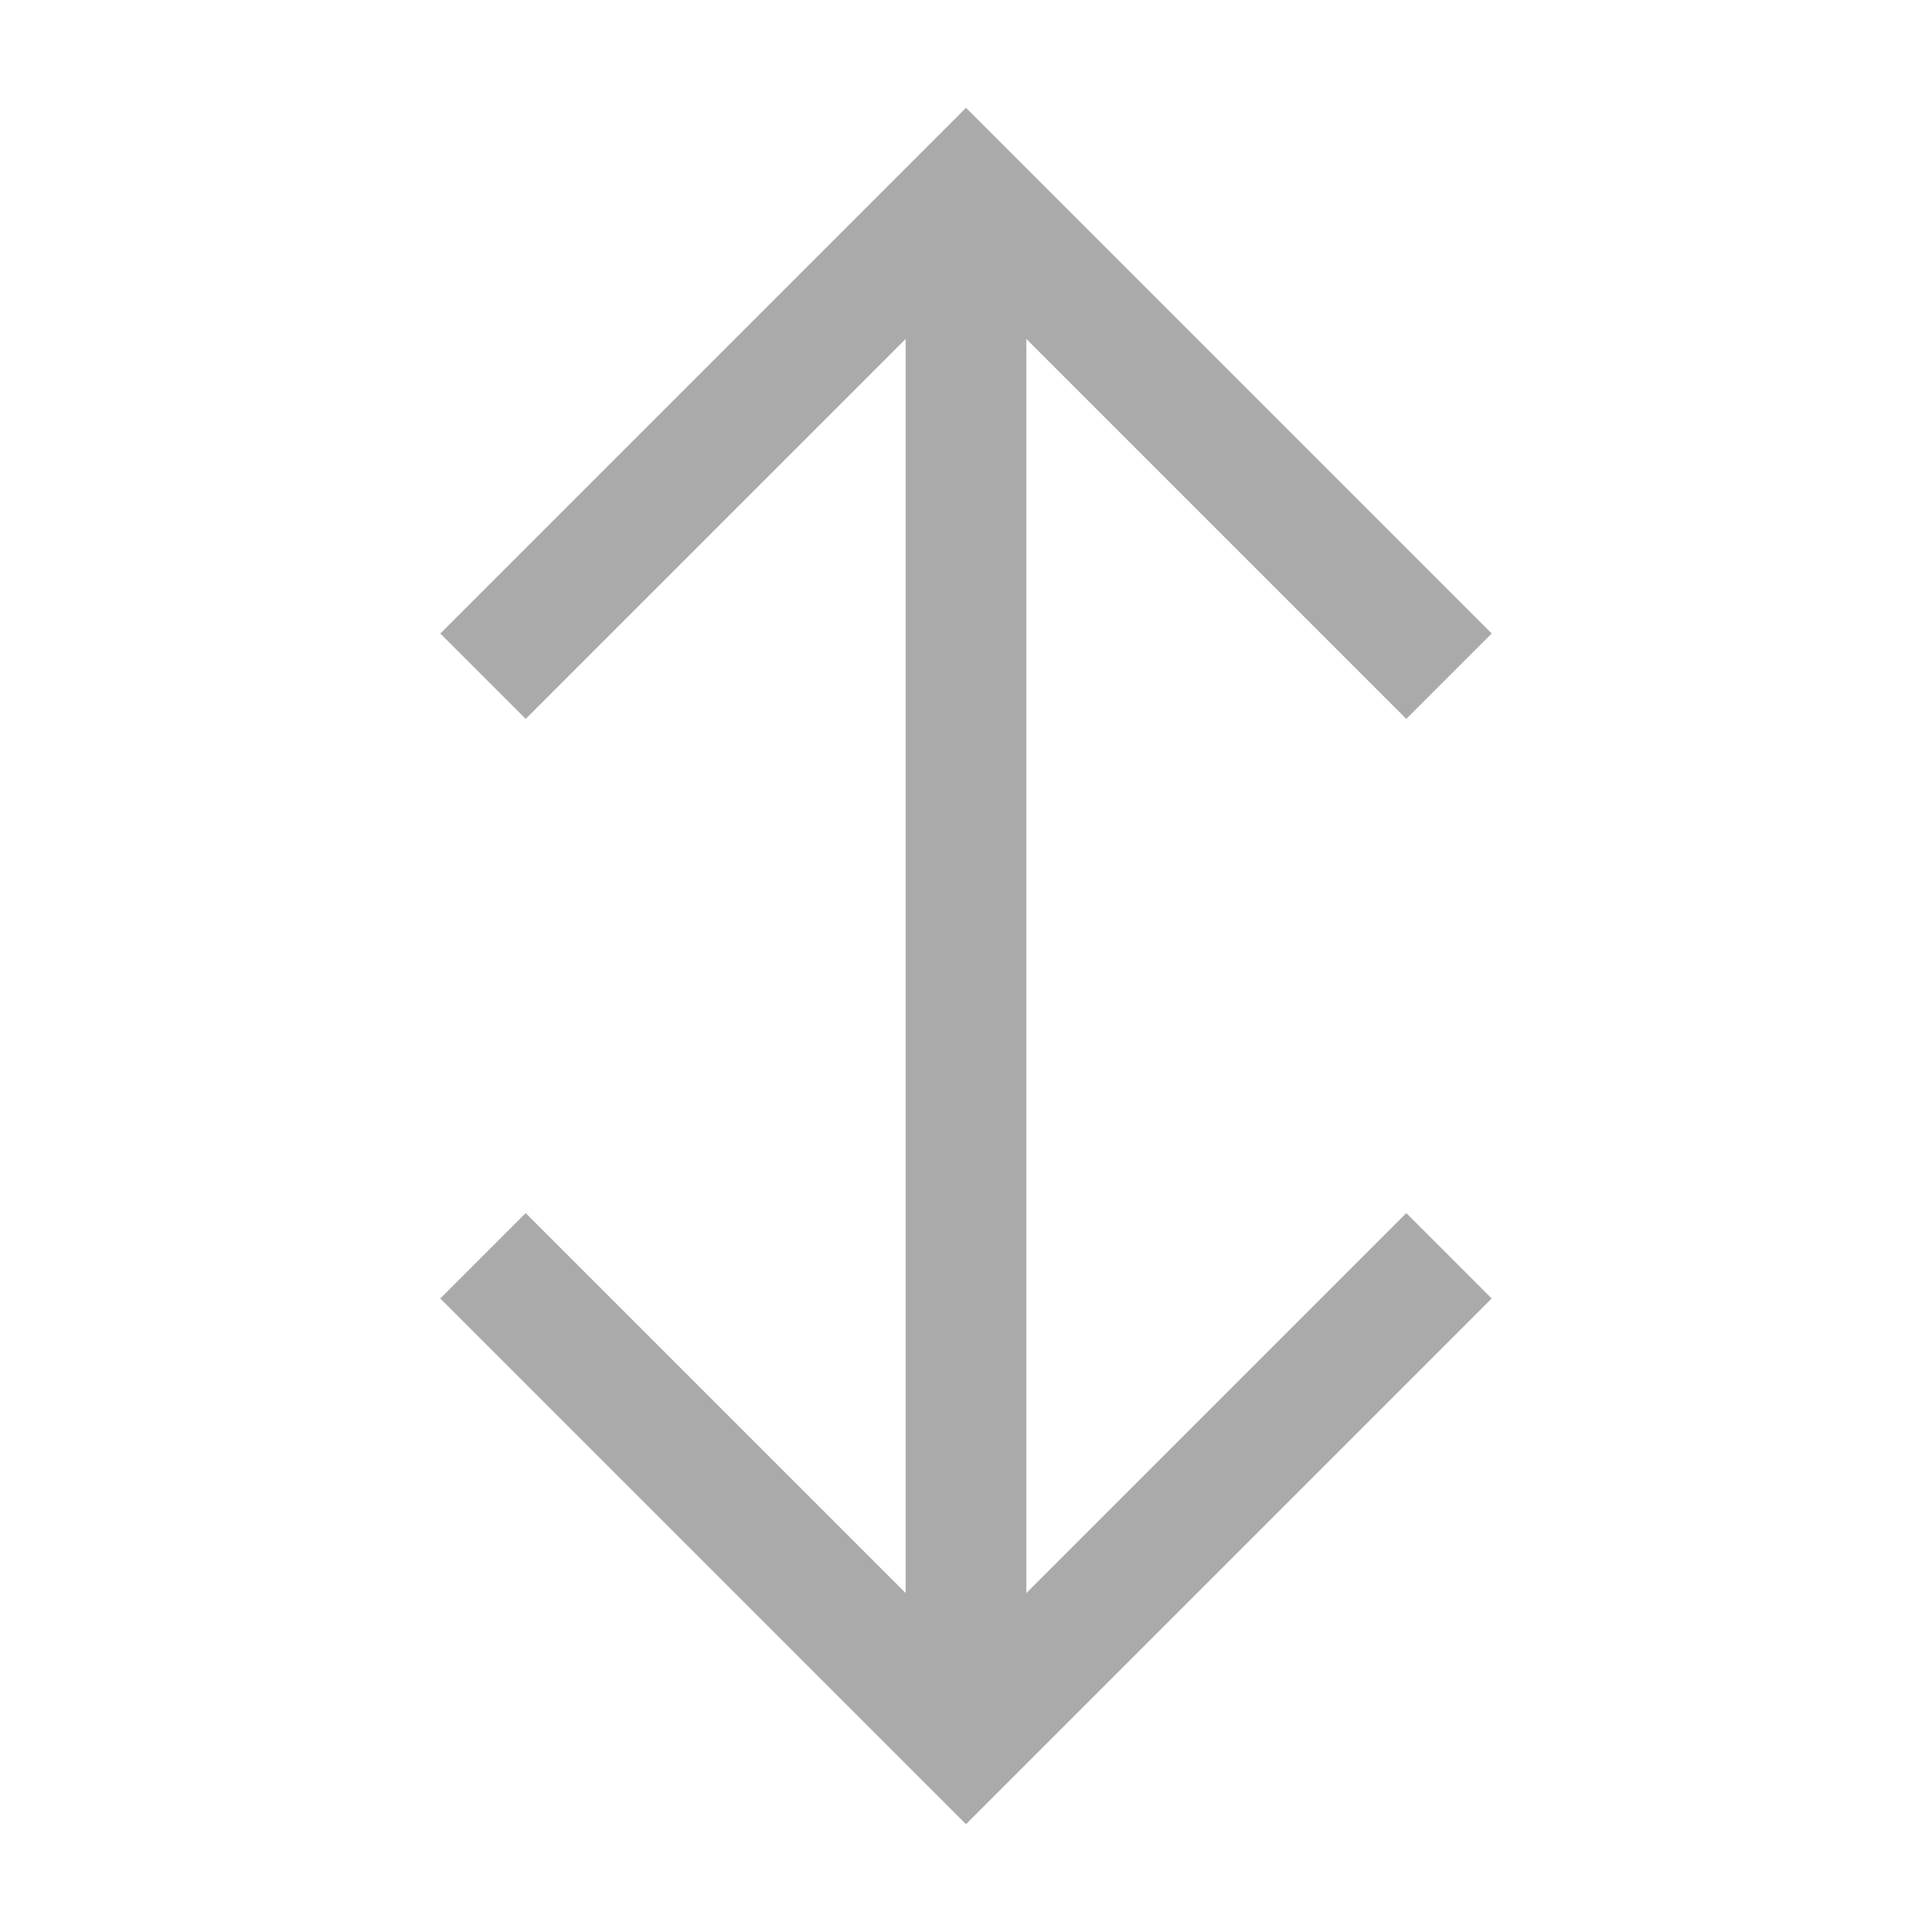 <svg class="svg-arrow svg-icon" xmlns="http://www.w3.org/2000/svg" viewBox="0 0 20 20">
    <g stroke-width="1.25" fill="none" stroke="#aaa">
        <polyline points="5,13 10,18 15,13"></polyline>
        <polyline points="5,7 10,2 15,7"></polyline>
        <line x1="10" y1="18" x2="10" y2="2"></line>
    </g>
</svg>
